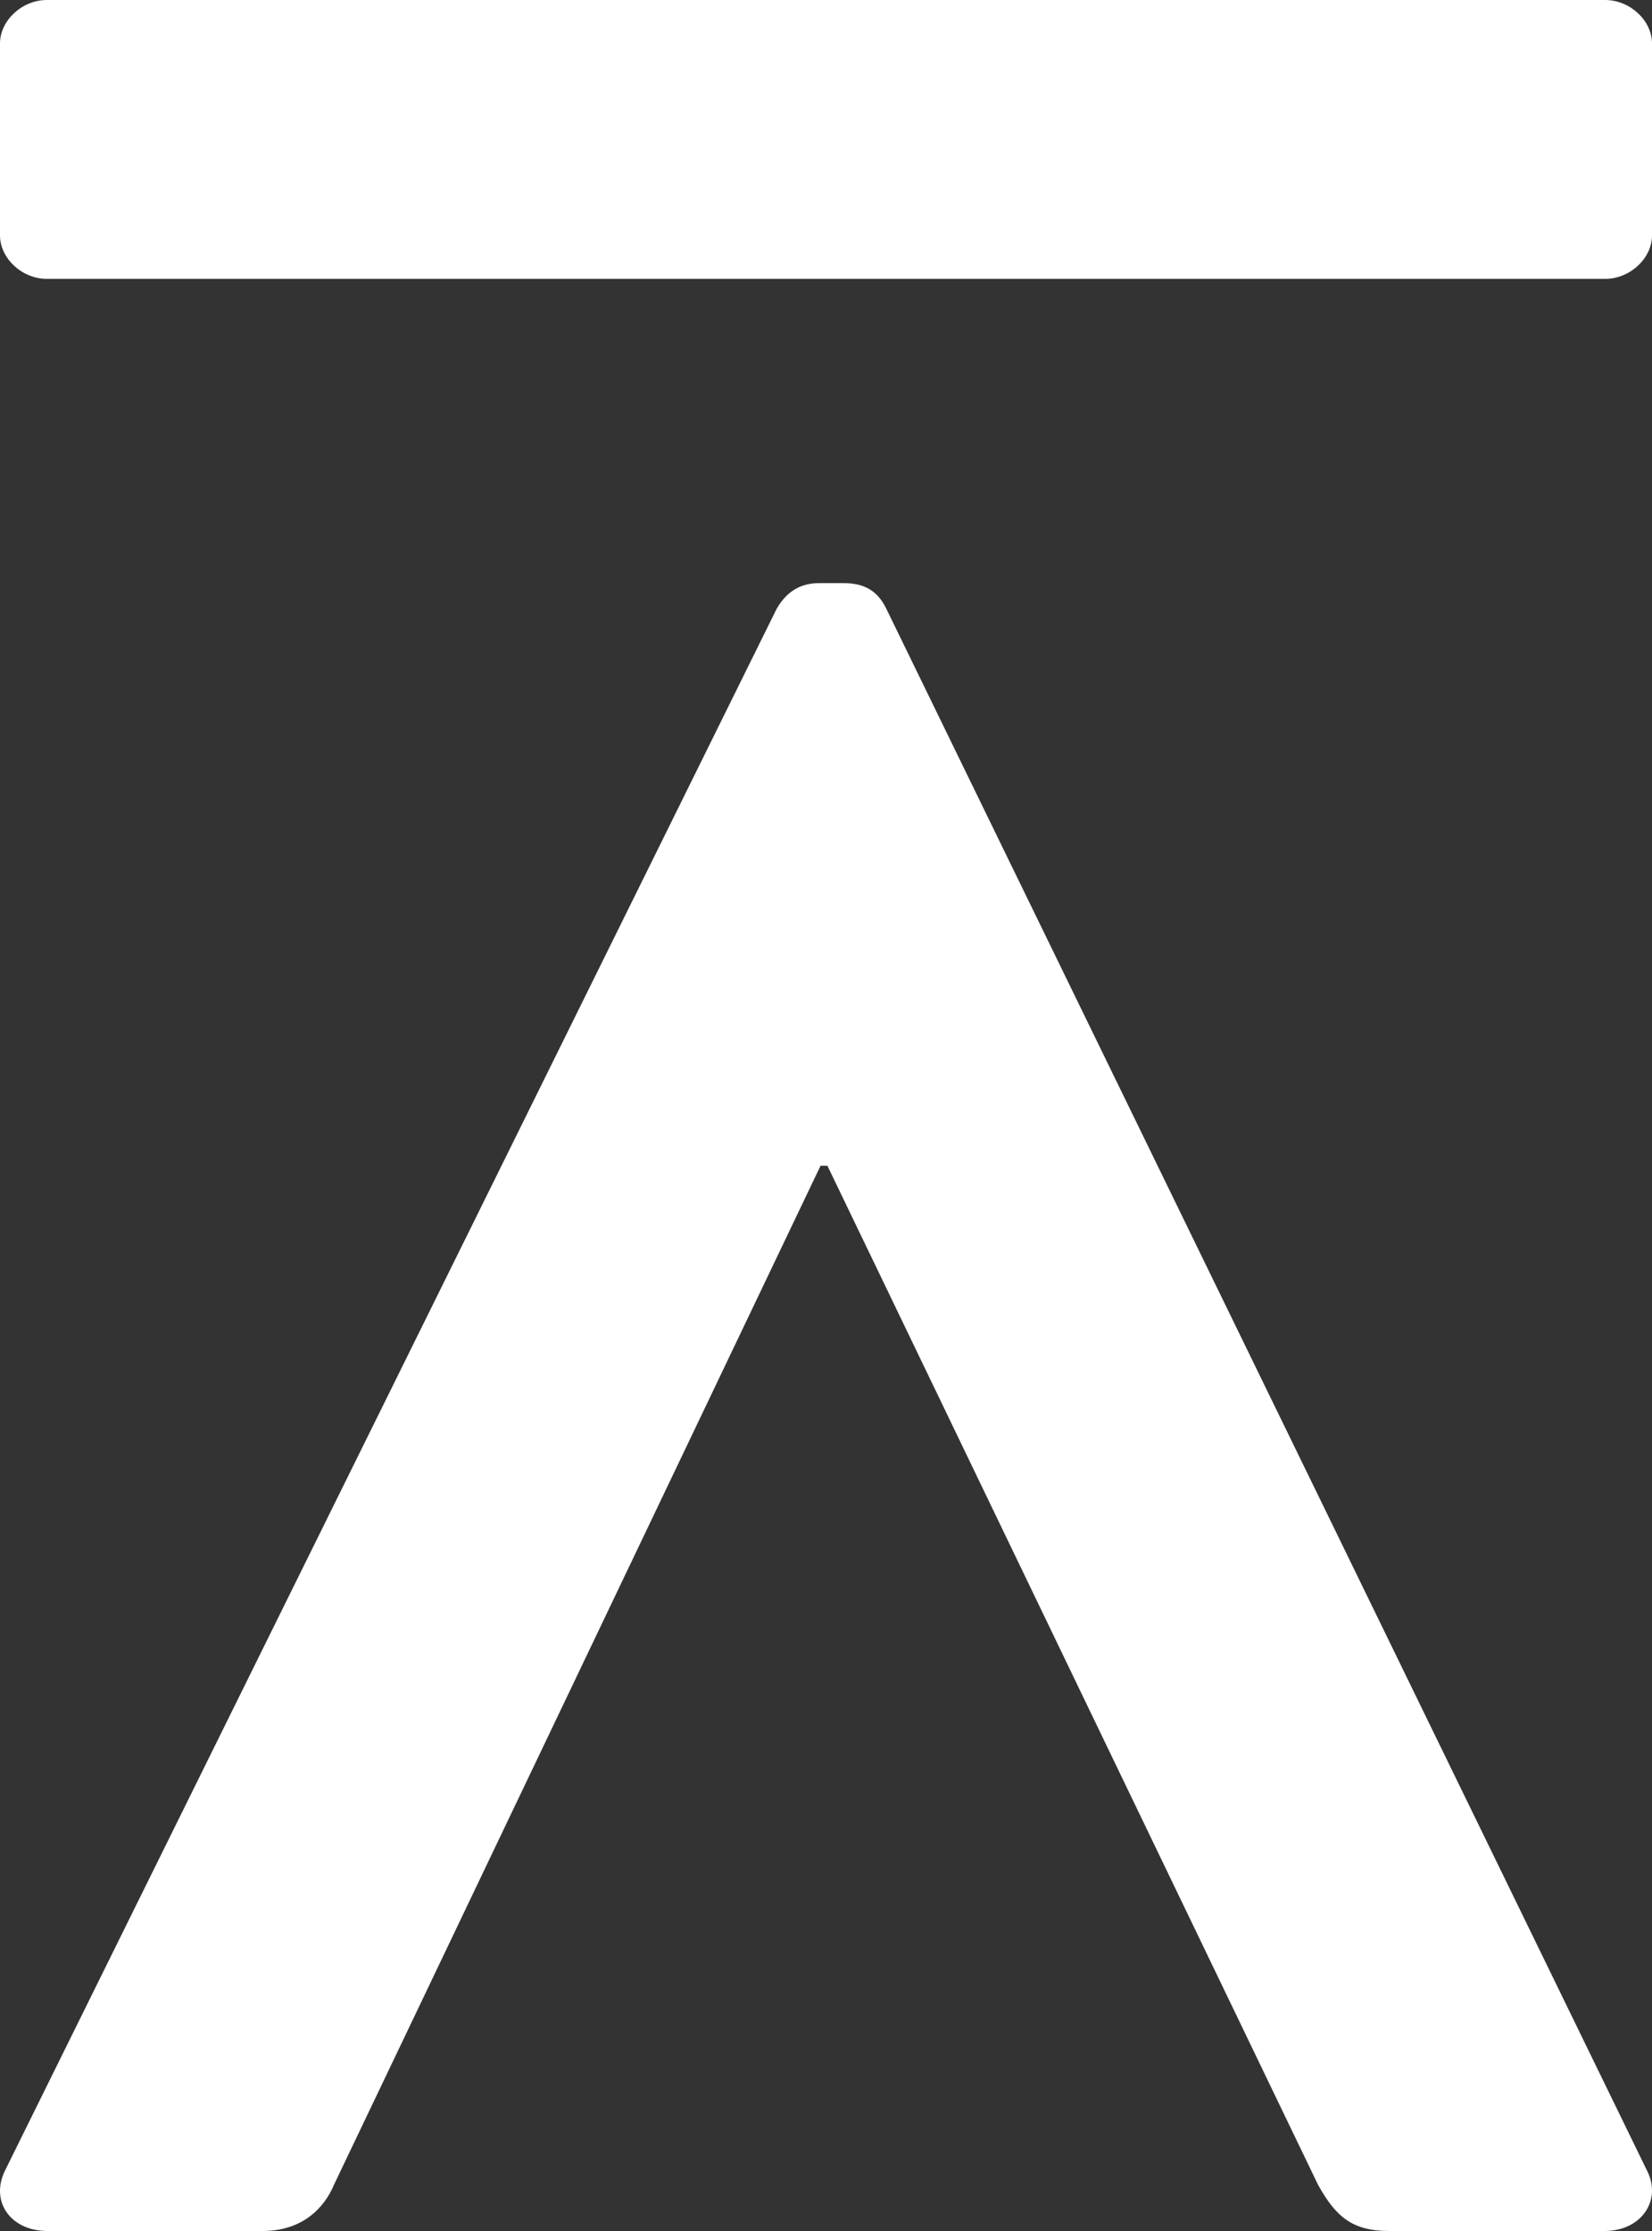 <svg width="20" height="27" viewBox="0 0 20 27" fill="none" xmlns="http://www.w3.org/2000/svg">
<rect x="0" y="0" width="20" height="27" fill="#333333" stroke="none"/>
<path d="M19.433 0C19.733 0 20 0.248 20 0.526V2.849C20 3.127 19.733 3.375 19.433 3.375H0.567C0.267 3.375 0 3.127 0 2.849V0.526C0 0.248 0.267 0 0.567 0H19.433Z" fill="white"/>
<path d="M10.73 7.367C10.647 7.197 10.514 7.057 10.216 7.057H9.917C9.652 7.057 9.502 7.197 9.403 7.367L0.06 26.27C-0.122 26.643 0.127 27 0.575 27H3.18C3.661 27 3.927 26.72 4.043 26.441L9.934 14.108H10.017L15.957 26.441C16.173 26.829 16.372 27 16.82 27H19.425C19.873 27 20.122 26.627 19.94 26.27L10.73 7.367Z" fill="white"/>
</svg>
